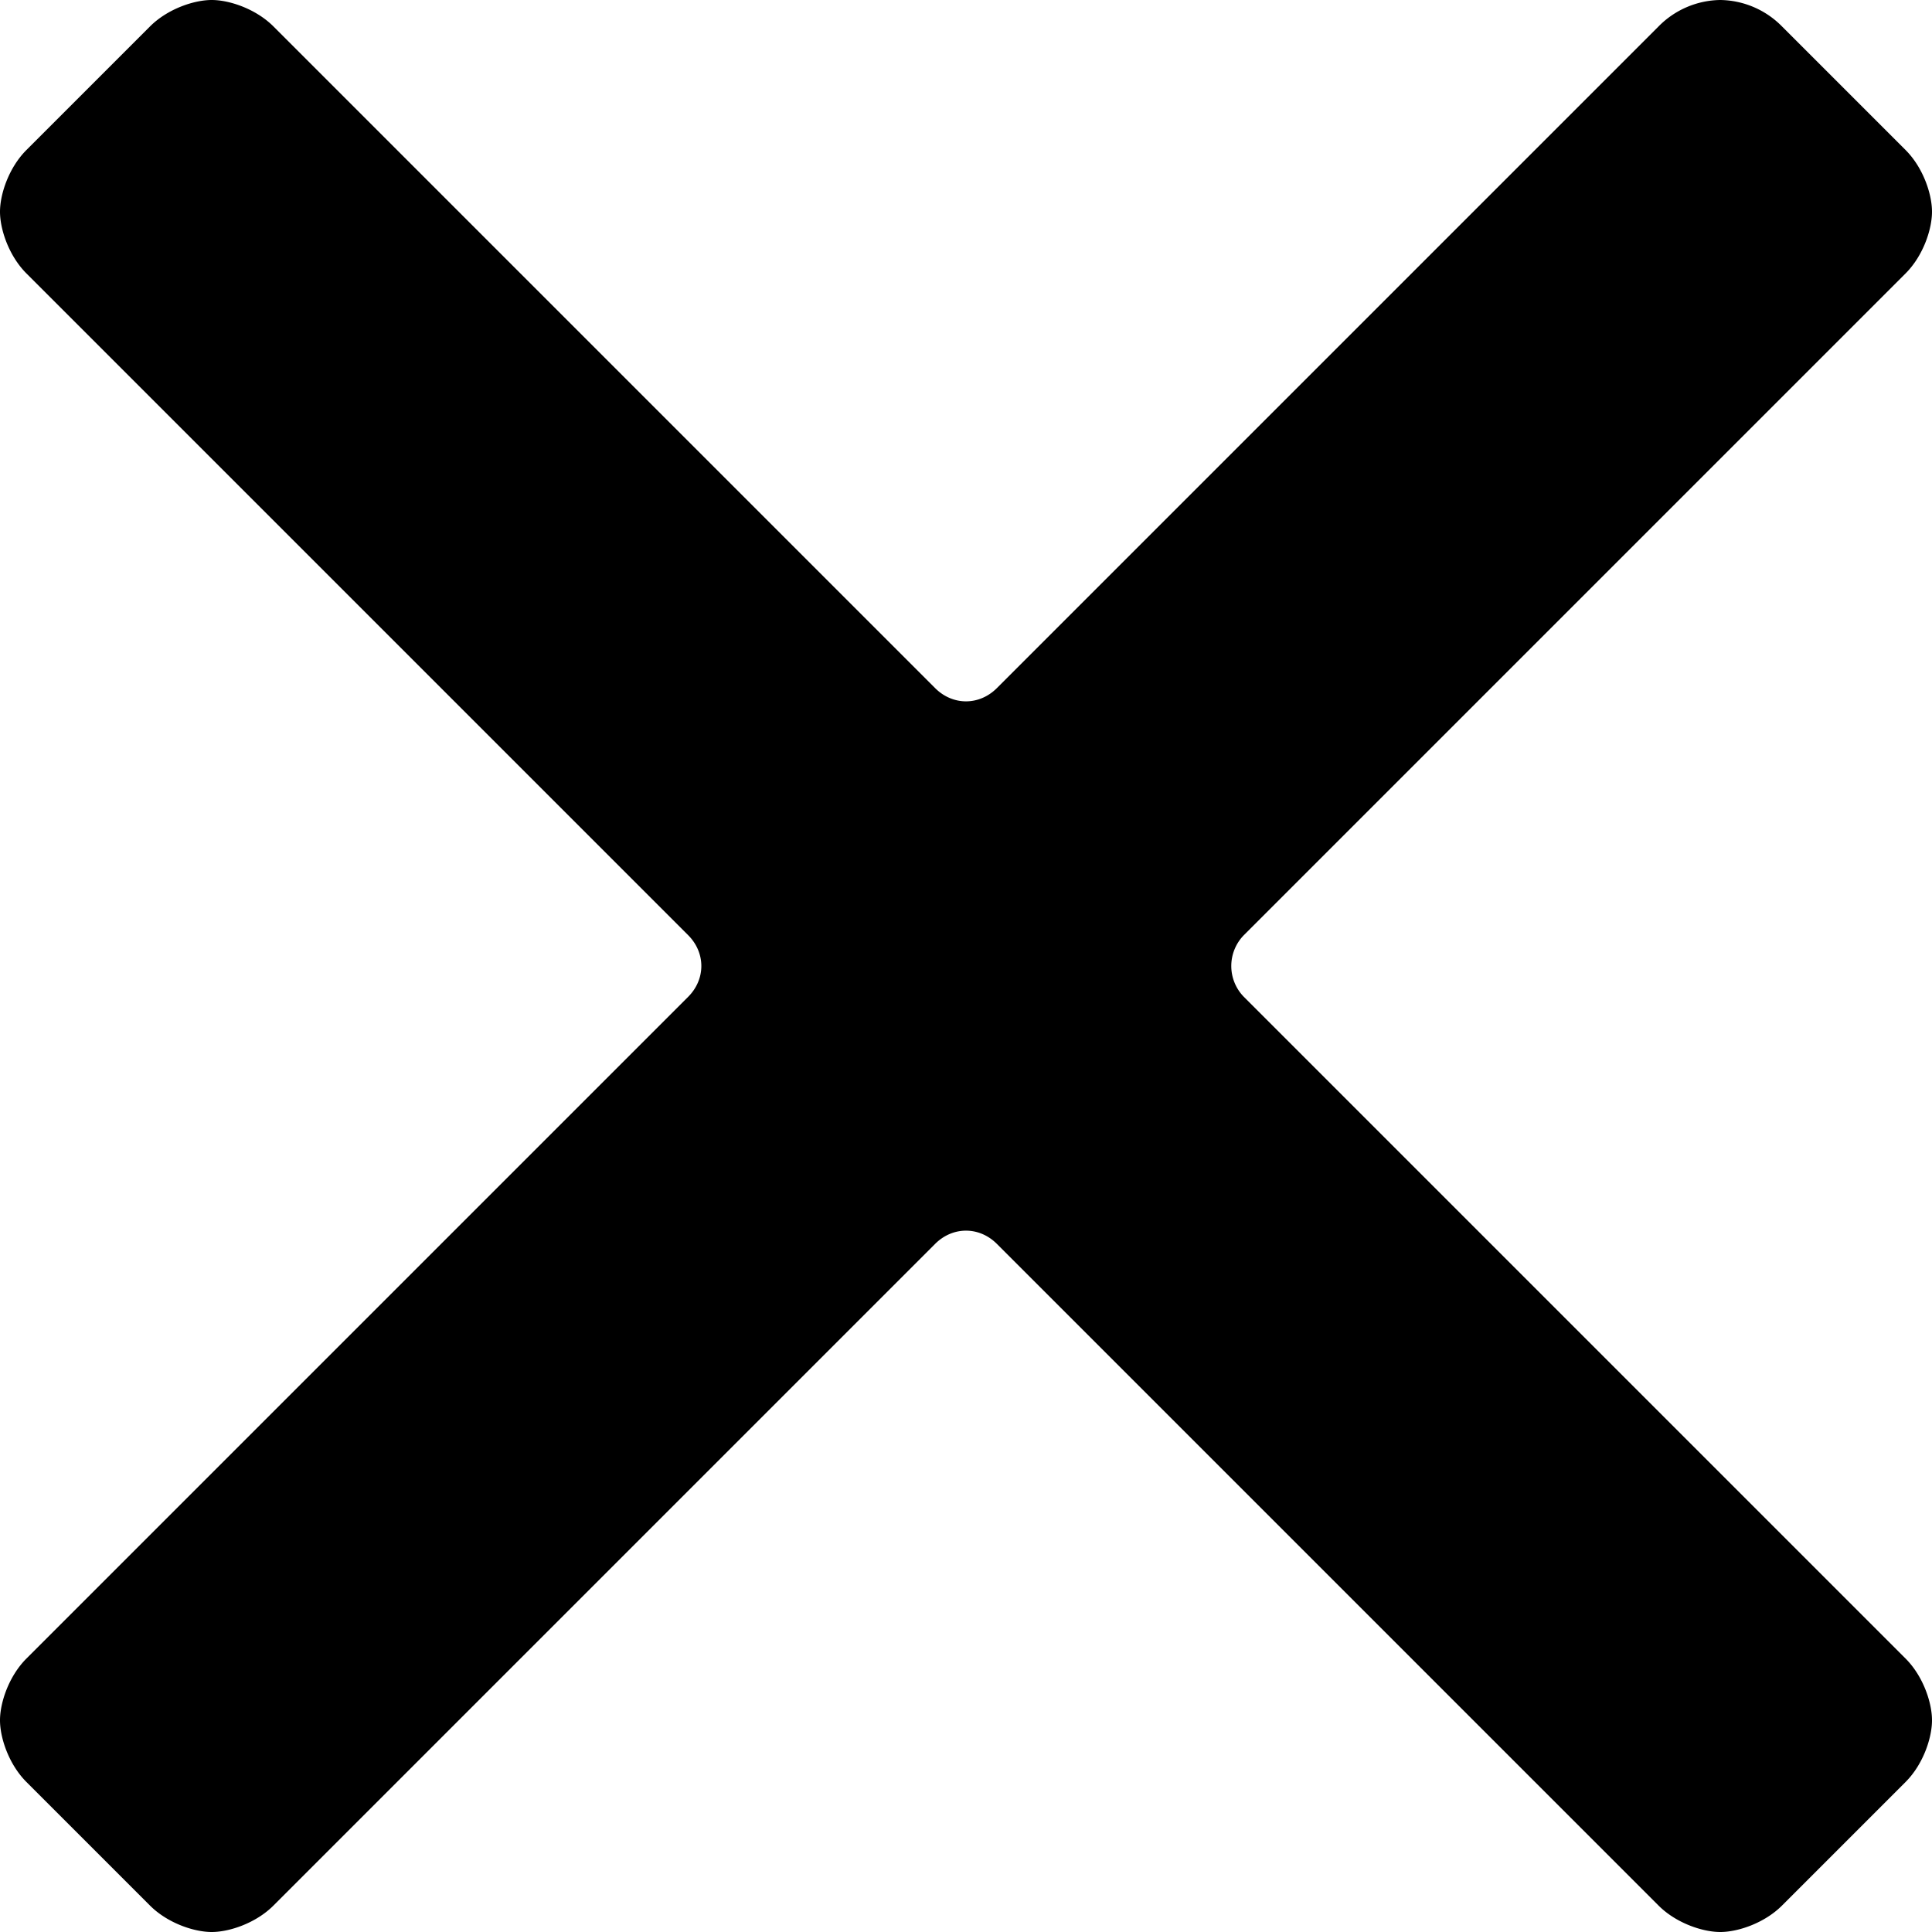 <svg xmlns="http://www.w3.org/2000/svg" viewBox="0 0 21.9 21.9">
  <path d="M14.1 11.3a.5.5 0 0 1 0-.7l7.5-7.5c.2-.2.3-.5.3-.7s-.1-.5-.3-.7L20.2.3a1 1 0 0 0-.7-.3 1 1 0 0 0-.7.3l-7.5 7.5c-.2.2-.5.2-.7 0L3.1.3C2.9.1 2.6 0 2.4 0s-.5.1-.7.3L.3 1.7c-.2.2-.3.5-.3.7s.1.5.3.7l7.5 7.5c.2.2.2.5 0 .7L.3 18.8c-.2.2-.3.5-.3.7s.1.5.3.7l1.4 1.4c.2.2.5.3.7.3s.5-.1.7-.3l7.5-7.5c.2-.2.5-.2.7 0l7.5 7.5c.2.2.5.3.7.3s.5-.1.7-.3l1.4-1.4c.2-.2.3-.5.3-.7s-.1-.5-.3-.7l-7.5-7.5z"/>
</svg>